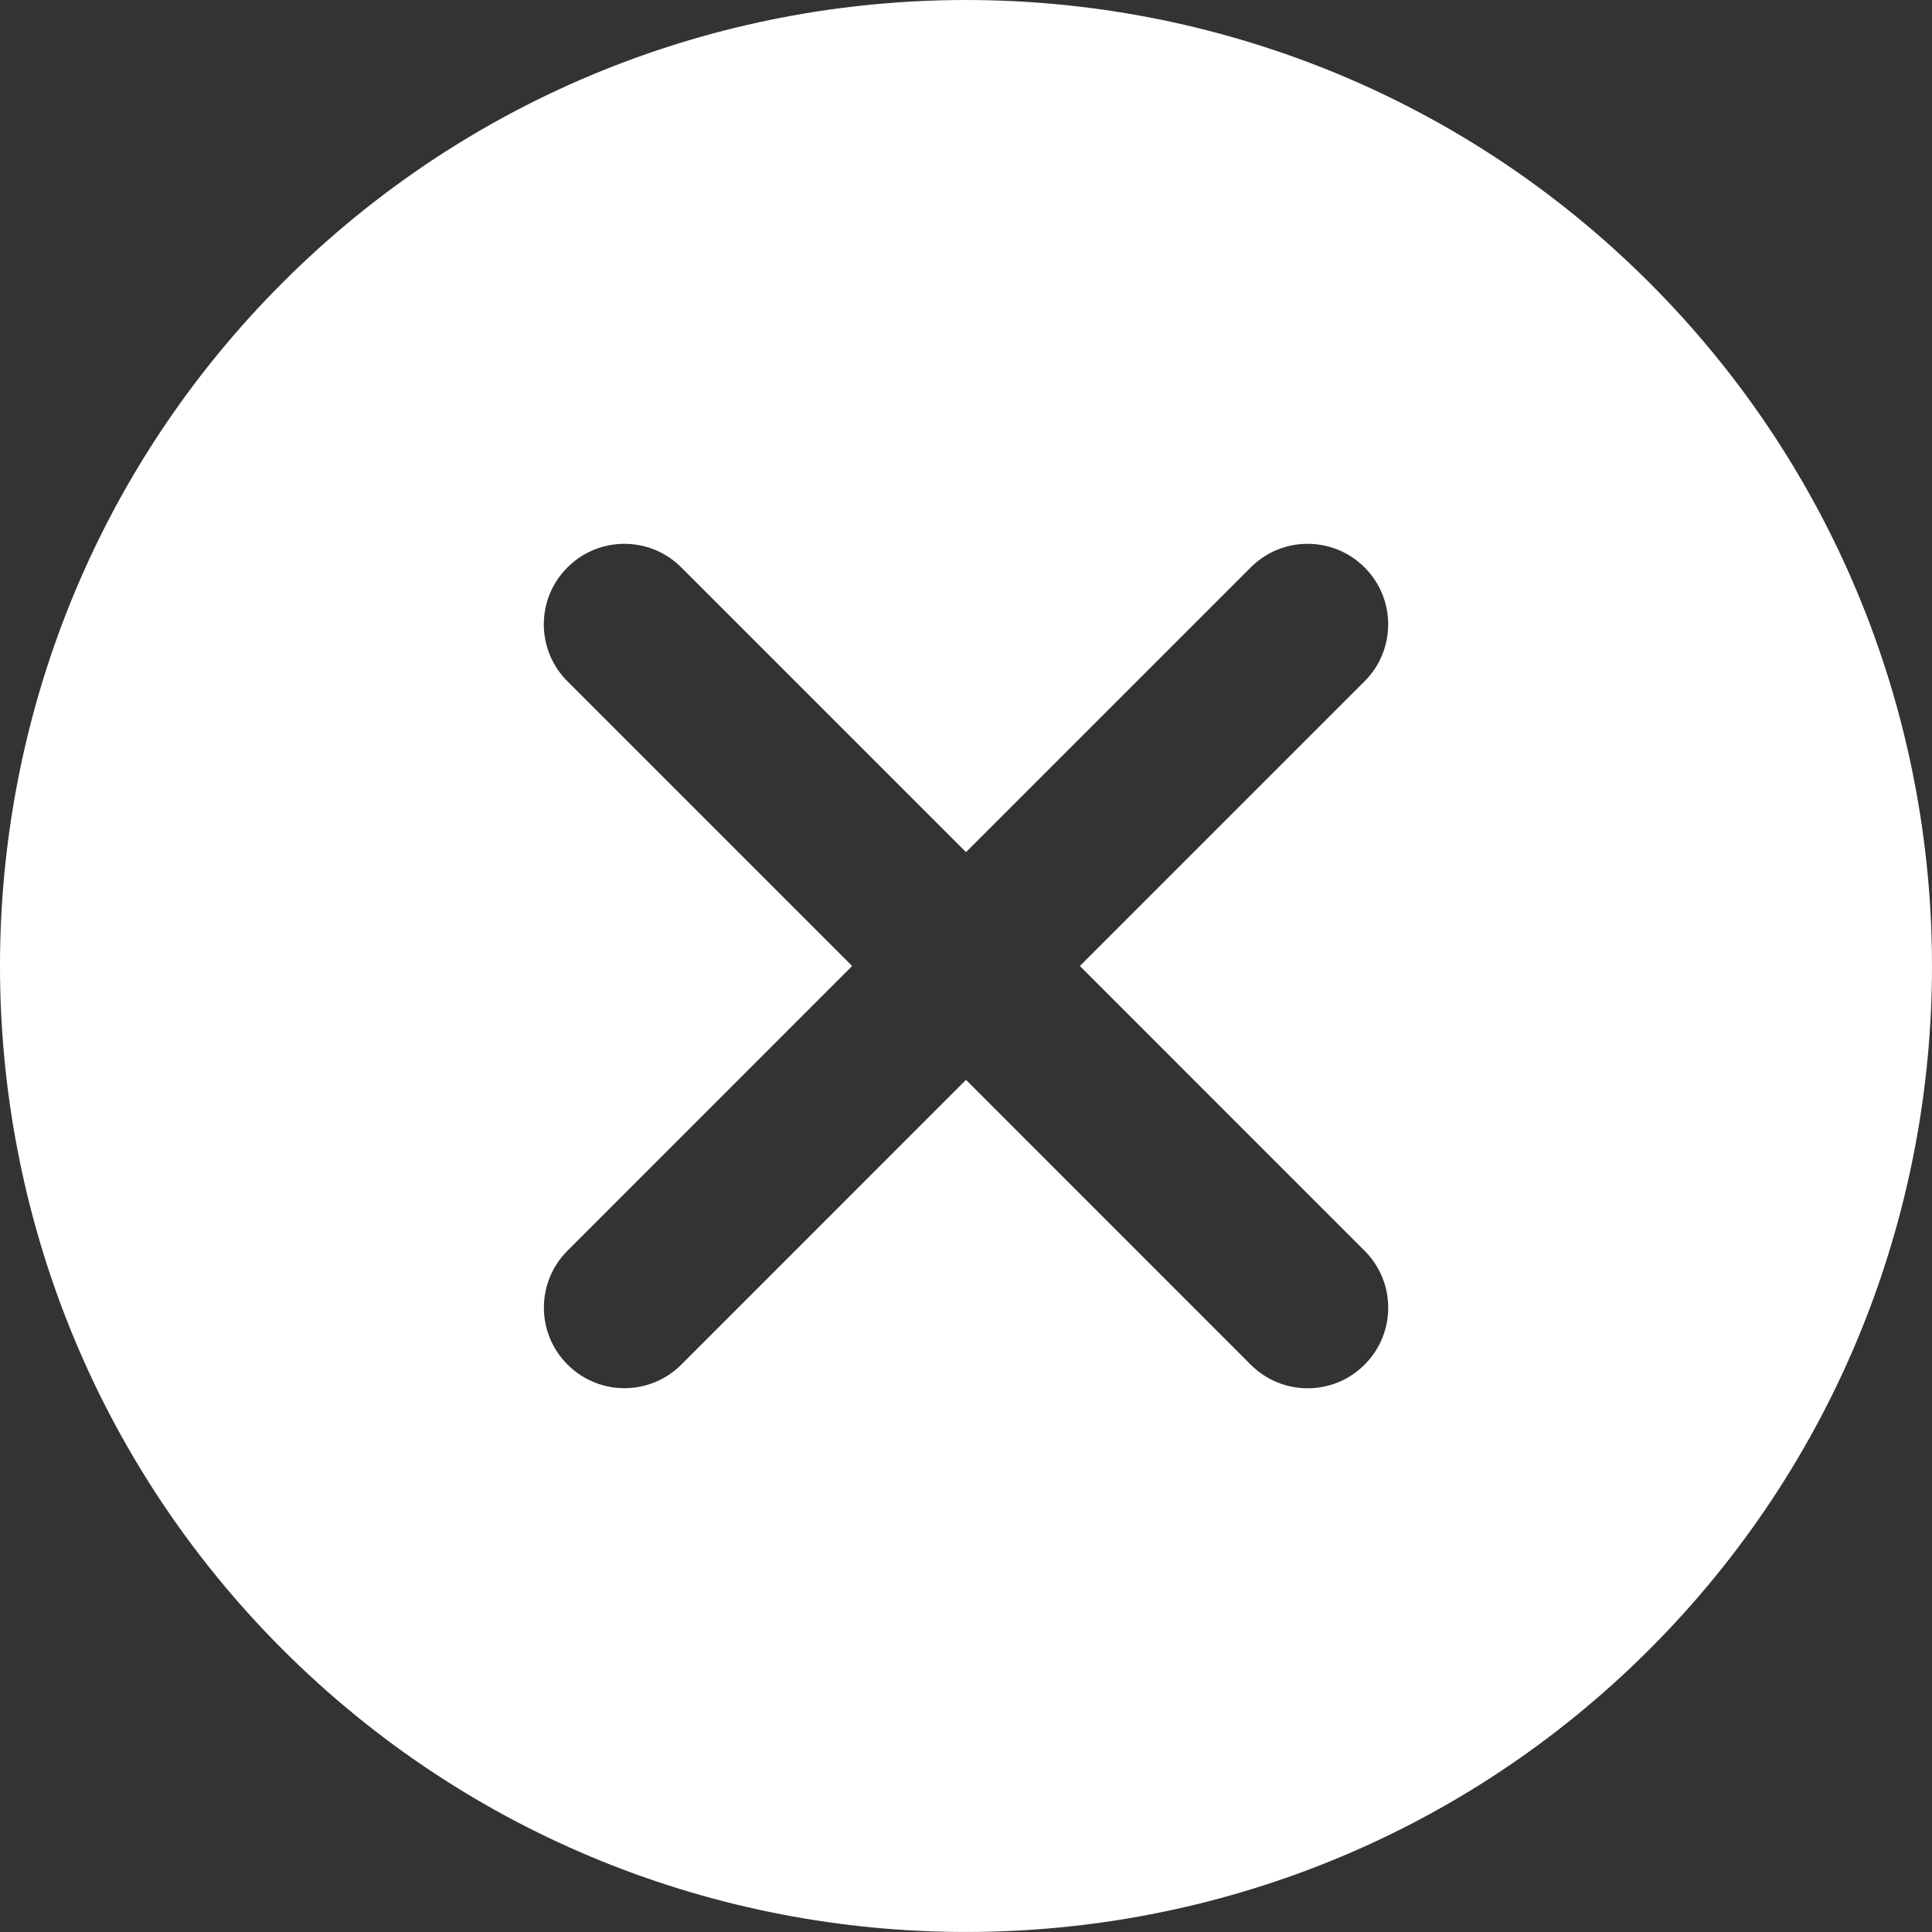 <svg width="70" height="70" viewBox="0 0 70 70" fill="none" xmlns="http://www.w3.org/2000/svg">
<rect x="0" y="0" width="70" height="70" fill="#333333" stroke="none"/>
<path d="M59.76 10.241C46.103 -3.413 23.894 -3.413 10.238 10.241C-3.413 23.894 -3.413 46.109 10.238 59.763C17.066 66.588 26.033 69.999 35 69.999C43.968 69.999 52.932 66.588 59.76 59.763C73.413 46.109 73.413 23.894 59.76 10.241ZM49.442 45.318C50.583 46.459 50.583 48.303 49.442 49.444C48.873 50.014 48.126 50.3 47.379 50.3C46.632 50.3 45.885 50.014 45.315 49.444L35 39.126L24.688 49.441C24.116 50.01 23.369 50.297 22.625 50.297C21.878 50.297 21.131 50.01 20.562 49.441C19.421 48.3 19.421 46.453 20.562 45.315L30.874 35L20.559 24.685C19.418 23.544 19.418 21.697 20.559 20.559C21.697 19.418 23.544 19.418 24.685 20.559L35 30.874L45.315 20.559C46.456 19.418 48.3 19.418 49.441 20.559C50.582 21.697 50.582 23.544 49.441 24.685L39.126 35L49.442 45.318Z" fill="white"/>
</svg>

